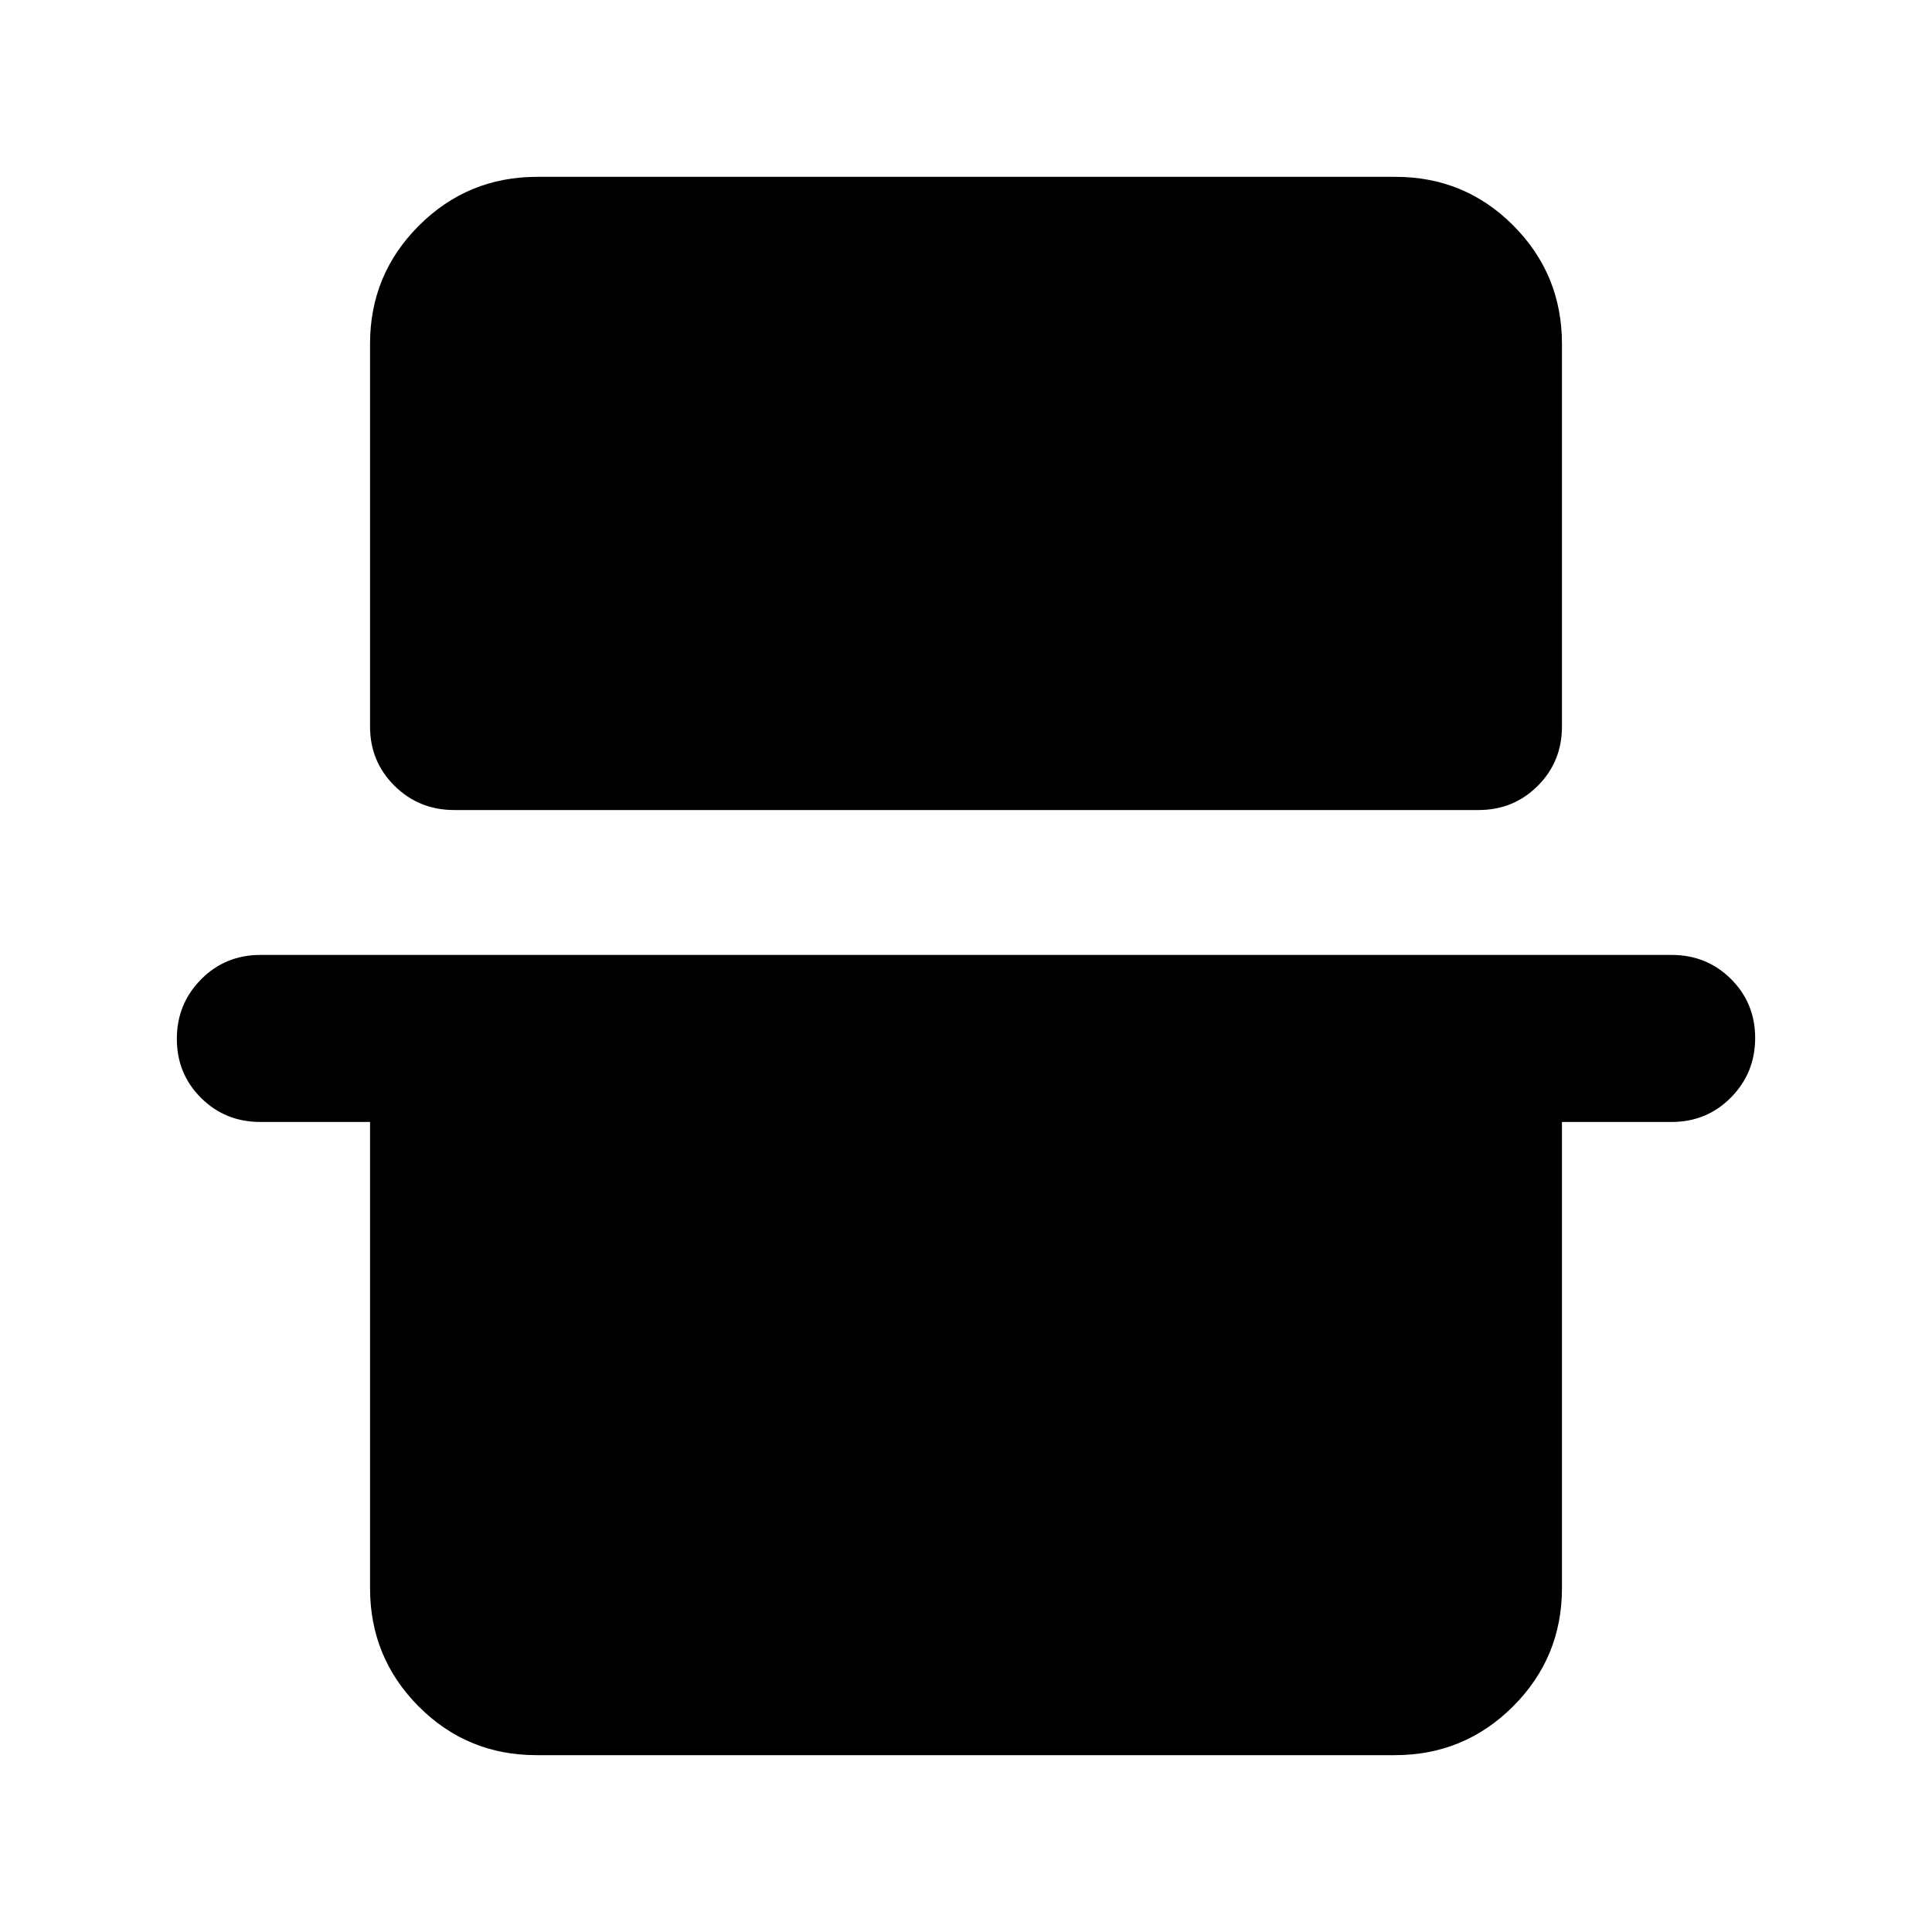 <svg xmlns="http://www.w3.org/2000/svg" height="20" viewBox="0 -960 960 960" width="20"><path d="M183.87-789.13q0-34.48 24.27-58.74 24.27-24.26 58.77-24.26h426.5q34.5 0 58.61 24.26t24.11 58.74V-599q0 17.45-12.02 29.48-12.02 12.02-29.46 12.02H225.66q-17.44 0-29.62-12.02-12.17-12.03-12.17-29.48v-190.13Zm-96 345.34q0-17.36 12.02-29.54 12.03-12.17 29.48-12.17h701.26q17.45 0 29.48 11.96 12.02 11.97 12.02 29.33t-12.02 29.54q-12.03 12.17-29.48 12.17h-54.5v231.63q0 34.48-24.27 58.74-24.27 24.26-58.77 24.26h-426.5q-34.5 0-58.61-24.26t-24.11-58.74V-402.5h-54.5q-17.45 0-29.48-11.96-12.02-11.97-12.02-29.33Z"/></svg>